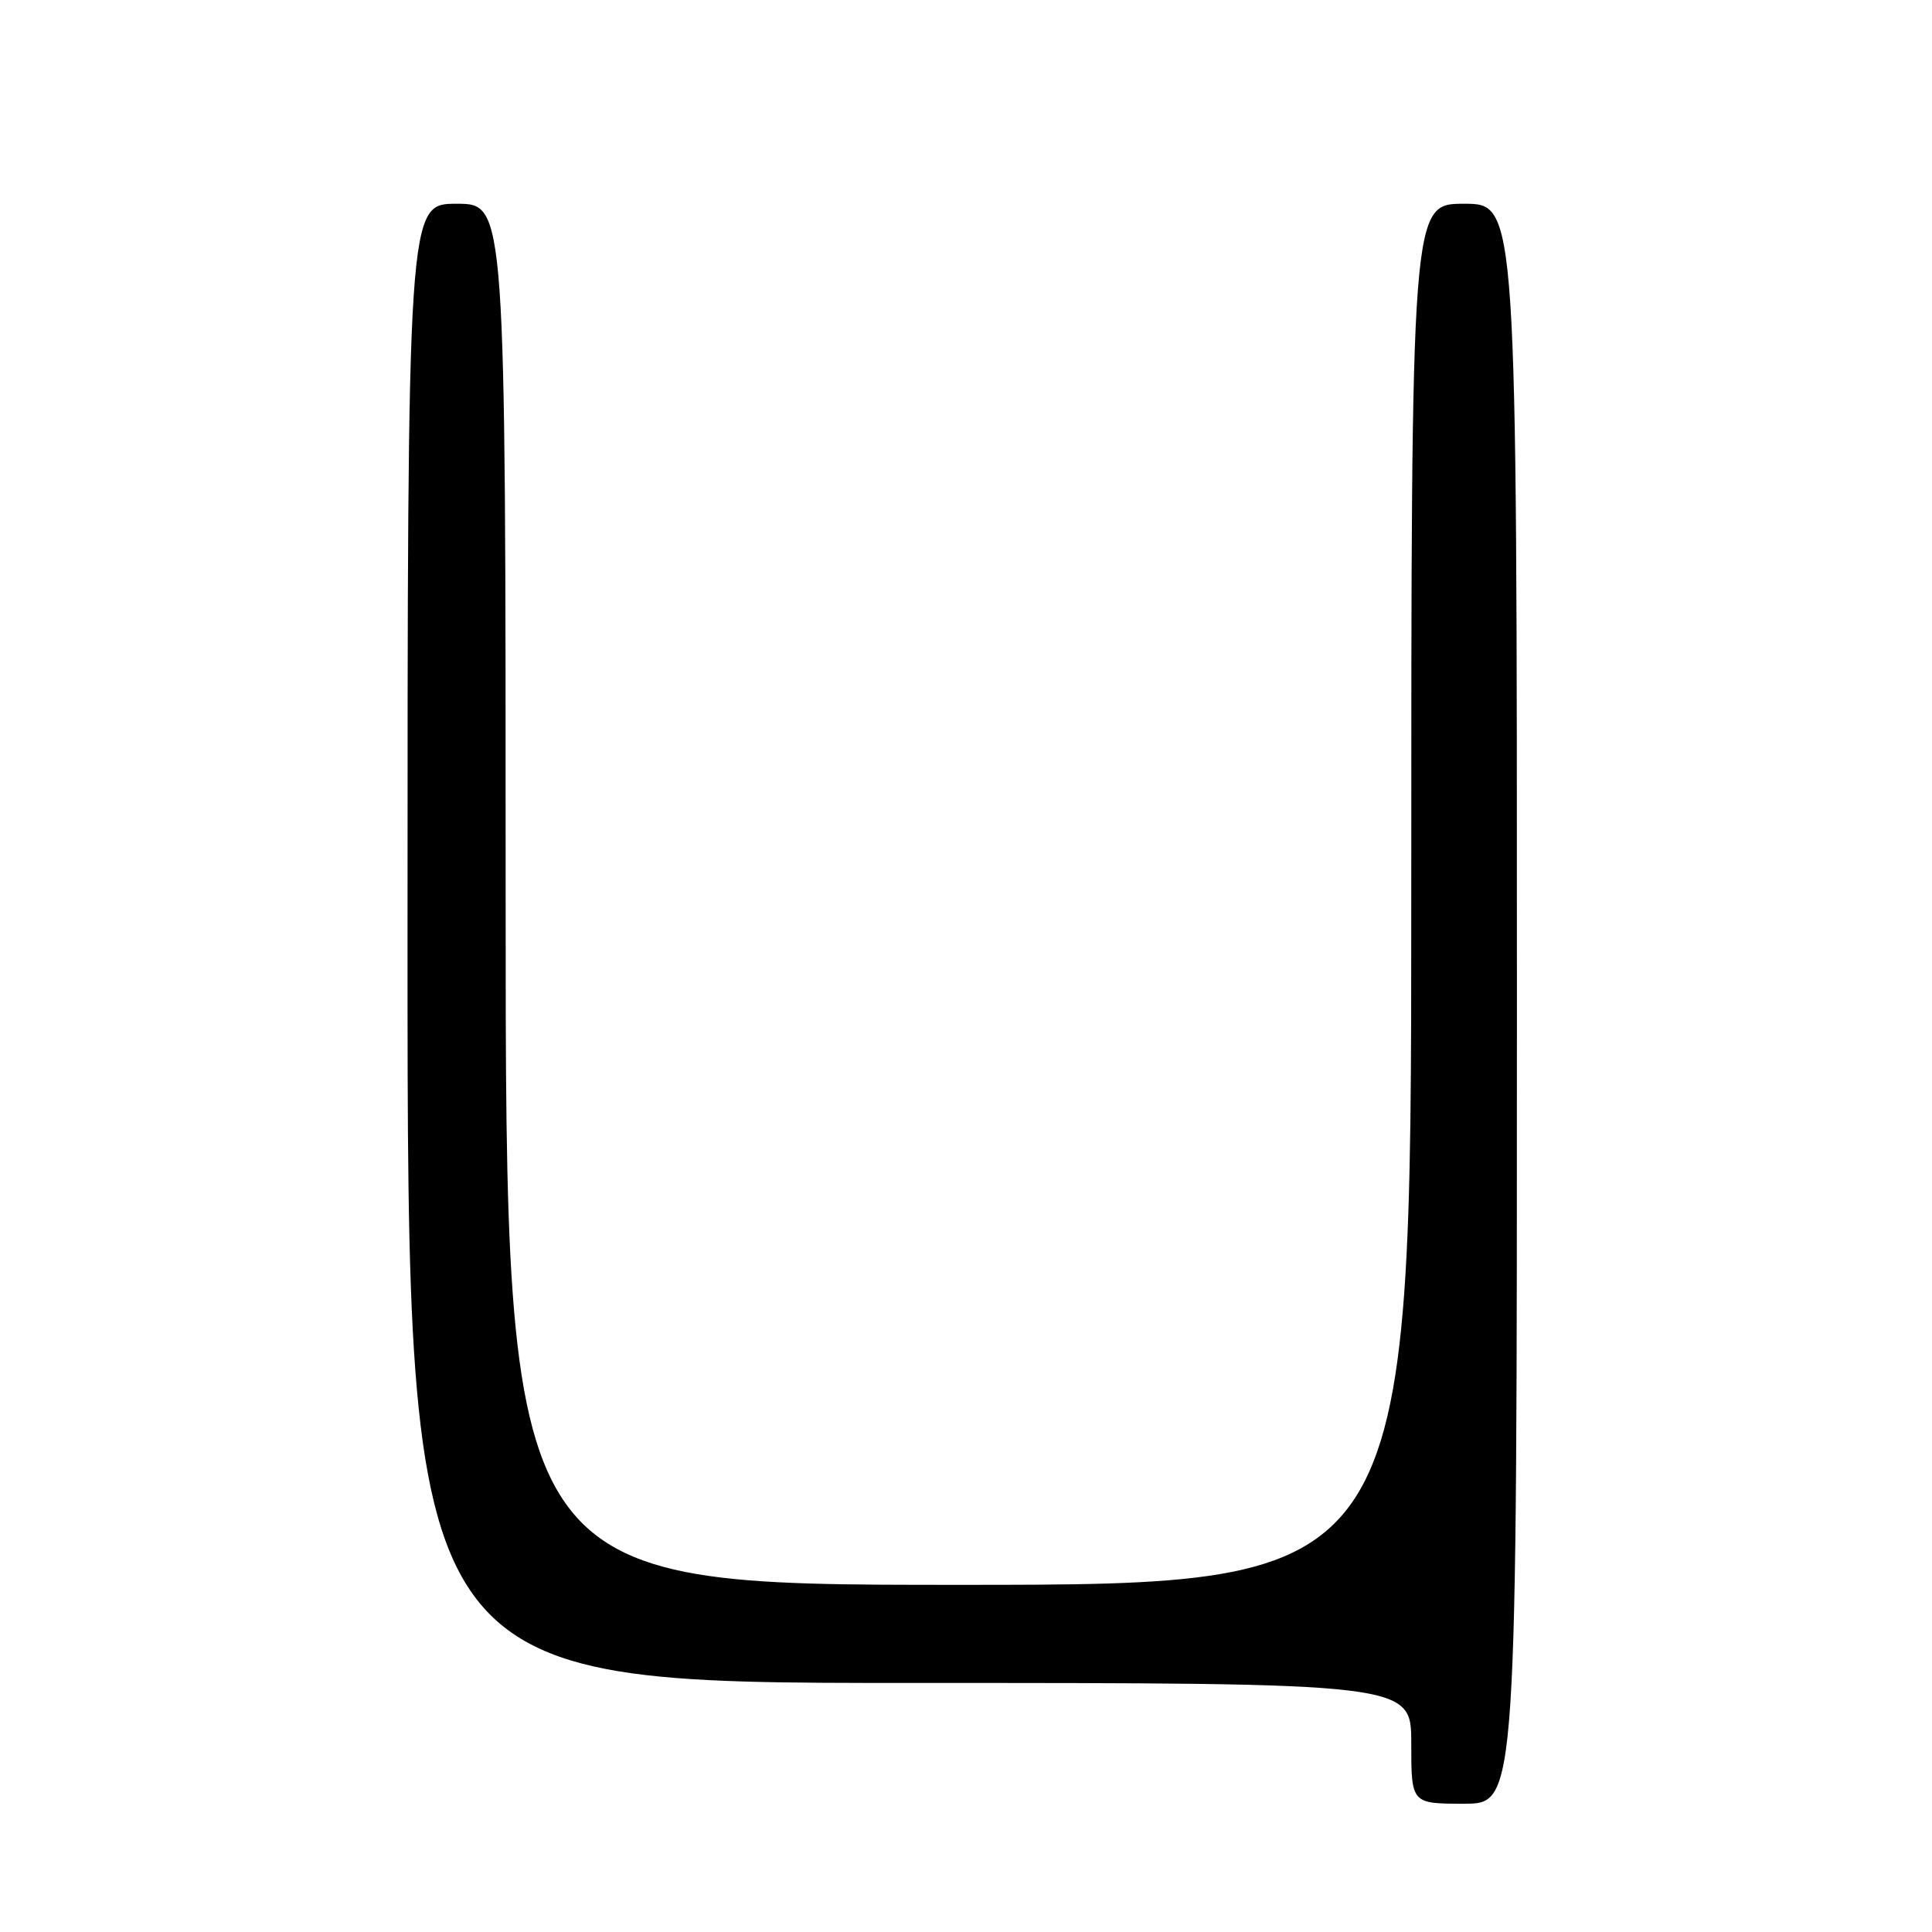 <?xml version="1.0" encoding="UTF-8" standalone="no"?>
<!DOCTYPE svg PUBLIC "-//W3C//DTD SVG 1.1//EN" "http://www.w3.org/Graphics/SVG/1.1/DTD/svg11.dtd" >
<svg xmlns="http://www.w3.org/2000/svg" xmlns:xlink="http://www.w3.org/1999/xlink" version="1.1" viewBox="0 0 256 256">
 <g >
 <path fill="currentColor"
d=" M 201.00 133.00 C 201.00 27.00 201.00 27.00 194.00 27.00 C 187.00 27.00 187.00 27.00 187.00 118.50 C 187.00 210.00 187.00 210.00 127.00 210.00 C 67.00 210.00 67.00 210.00 67.00 118.50 C 67.00 27.00 67.00 27.00 60.50 27.00 C 54.00 27.00 54.00 27.00 54.00 125.00 C 54.00 223.00 54.00 223.00 120.50 223.00 C 187.00 223.00 187.00 223.00 187.00 231.00 C 187.00 239.00 187.00 239.00 194.00 239.00 C 201.00 239.00 201.00 239.00 201.00 133.00 Z "/>
</g>
</svg>
